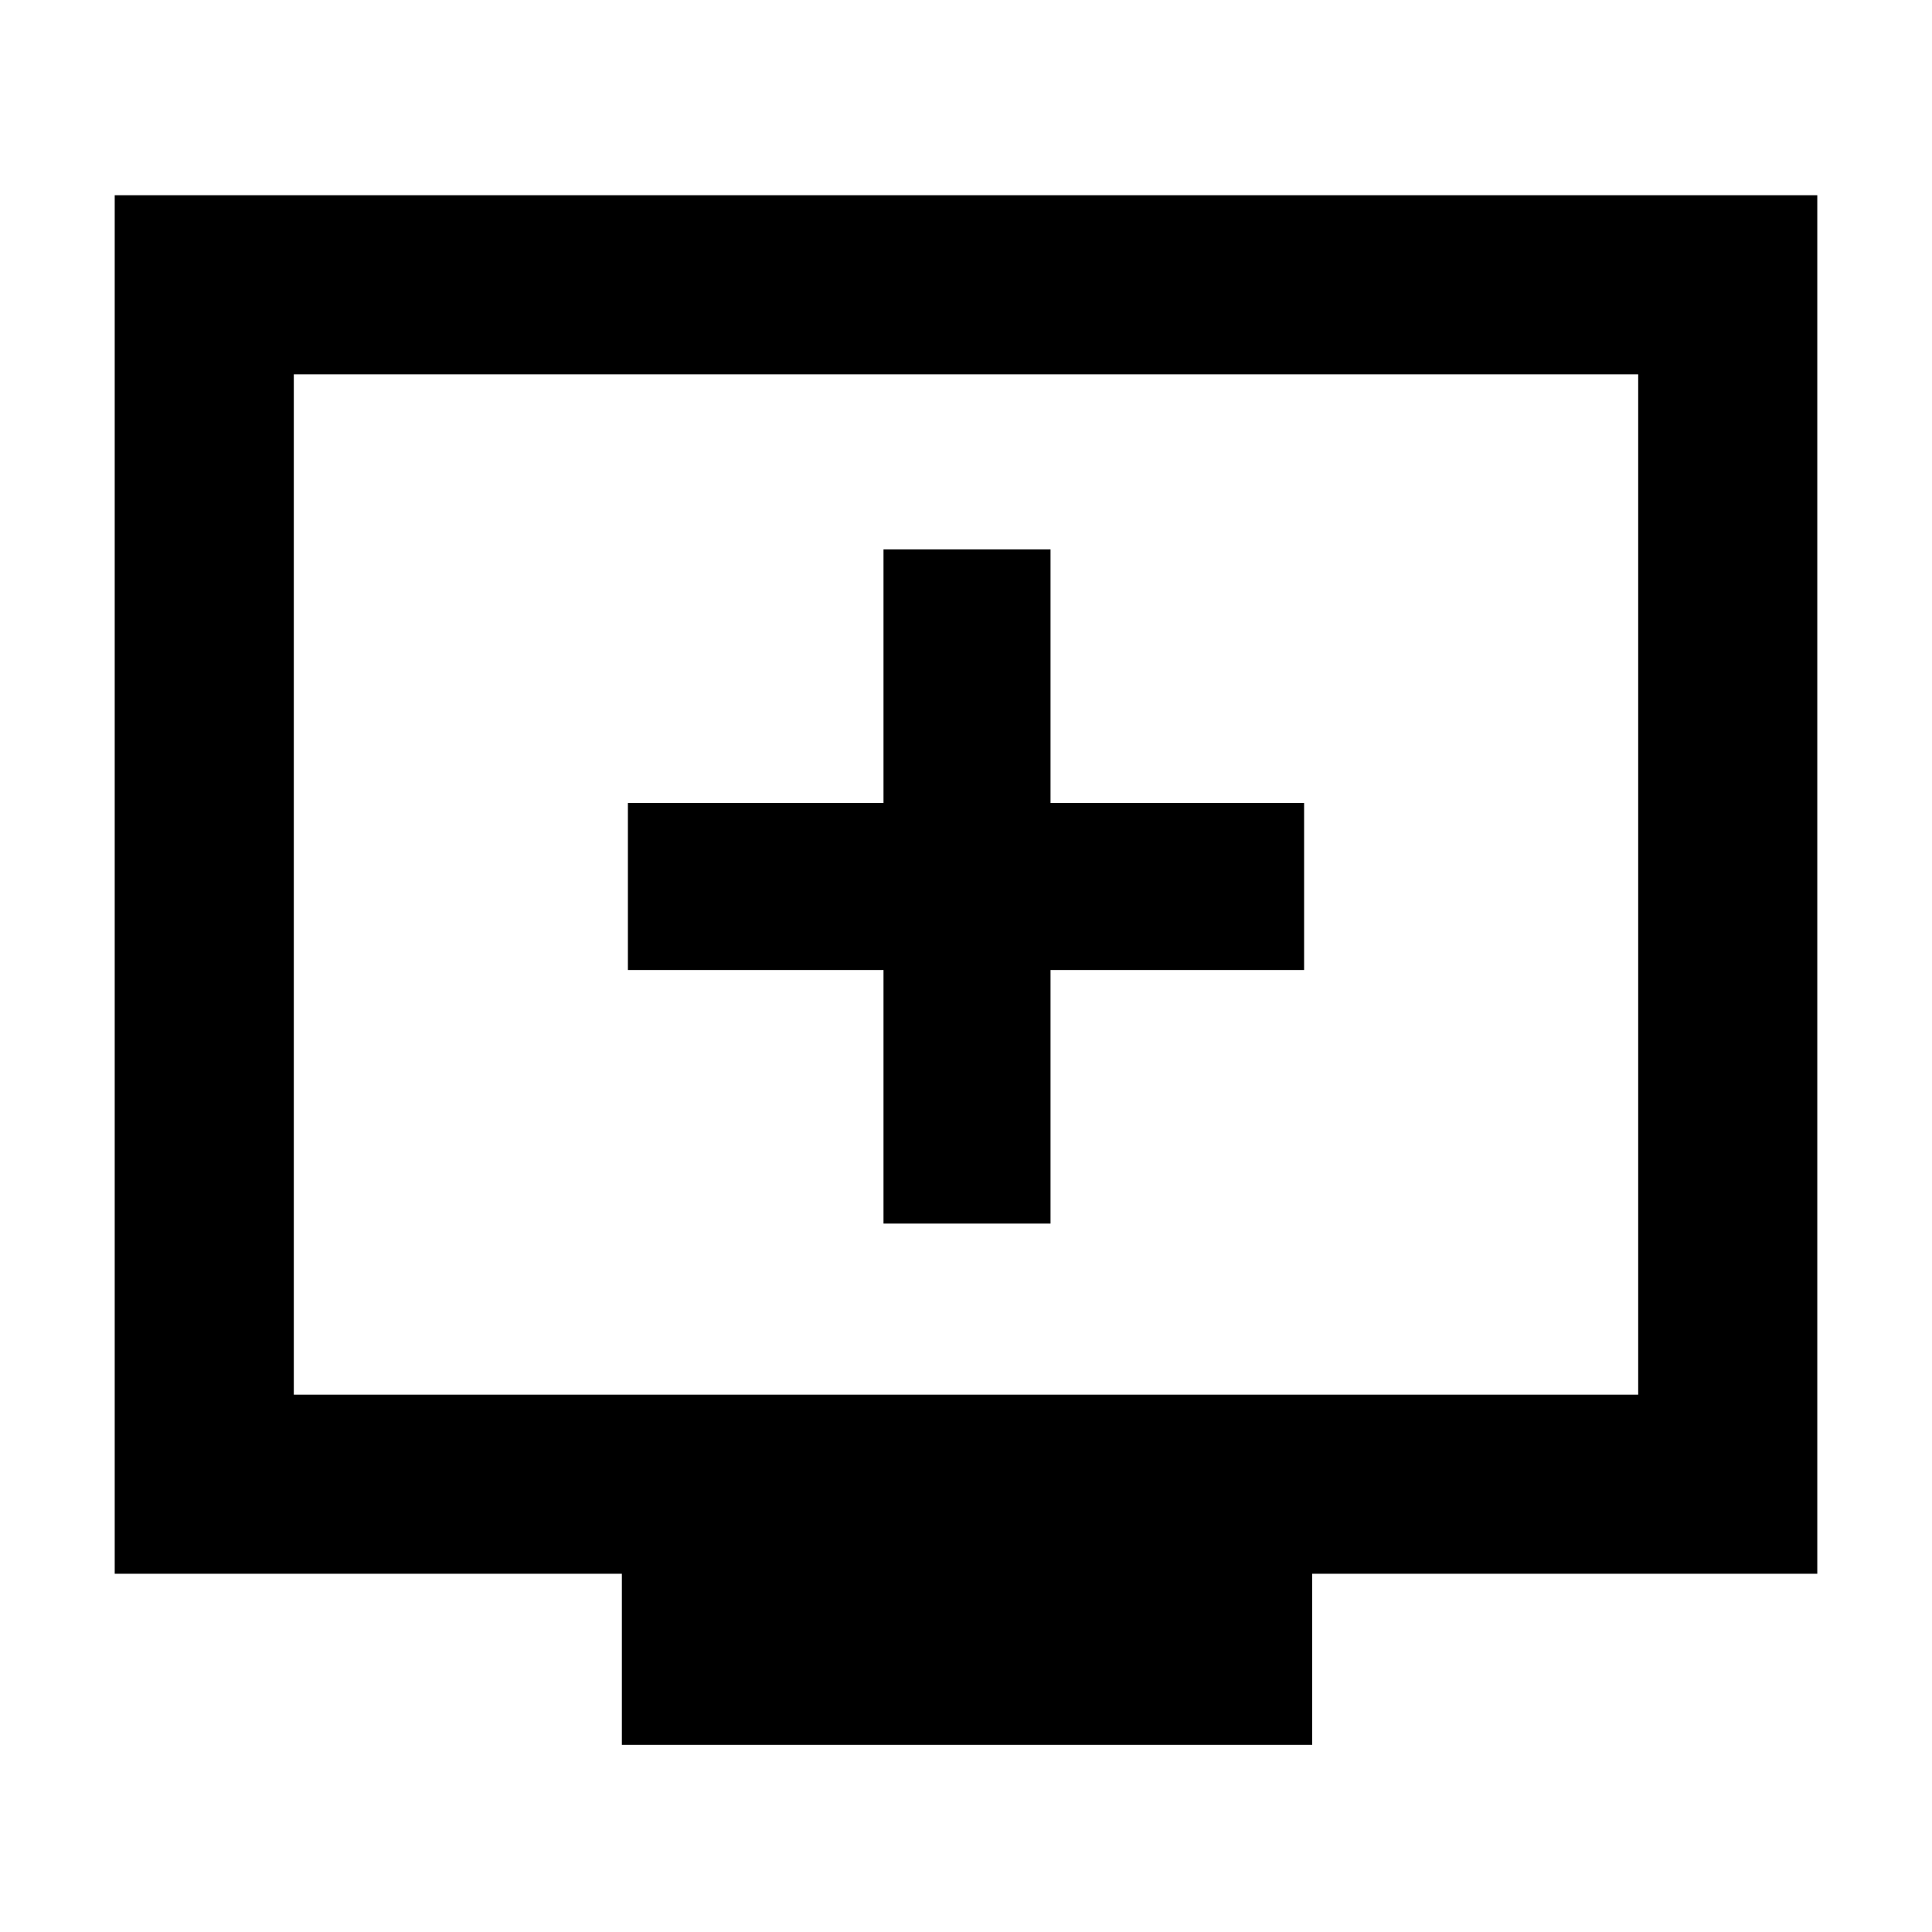 <svg xmlns="http://www.w3.org/2000/svg" height="40" width="40"><path d="M18.292 25.333h3.458v-5.25H27v-3.458h-5.25v-5.25h-3.458v5.25H13v3.458h5.292Zm-5.417 10.792v-3.542h-10.5V4.042h35.25v28.541H27.167v3.542Zm-6.792-7.25h27.834V7.75H6.083Zm0 0V7.75v21.125Z"/></svg>